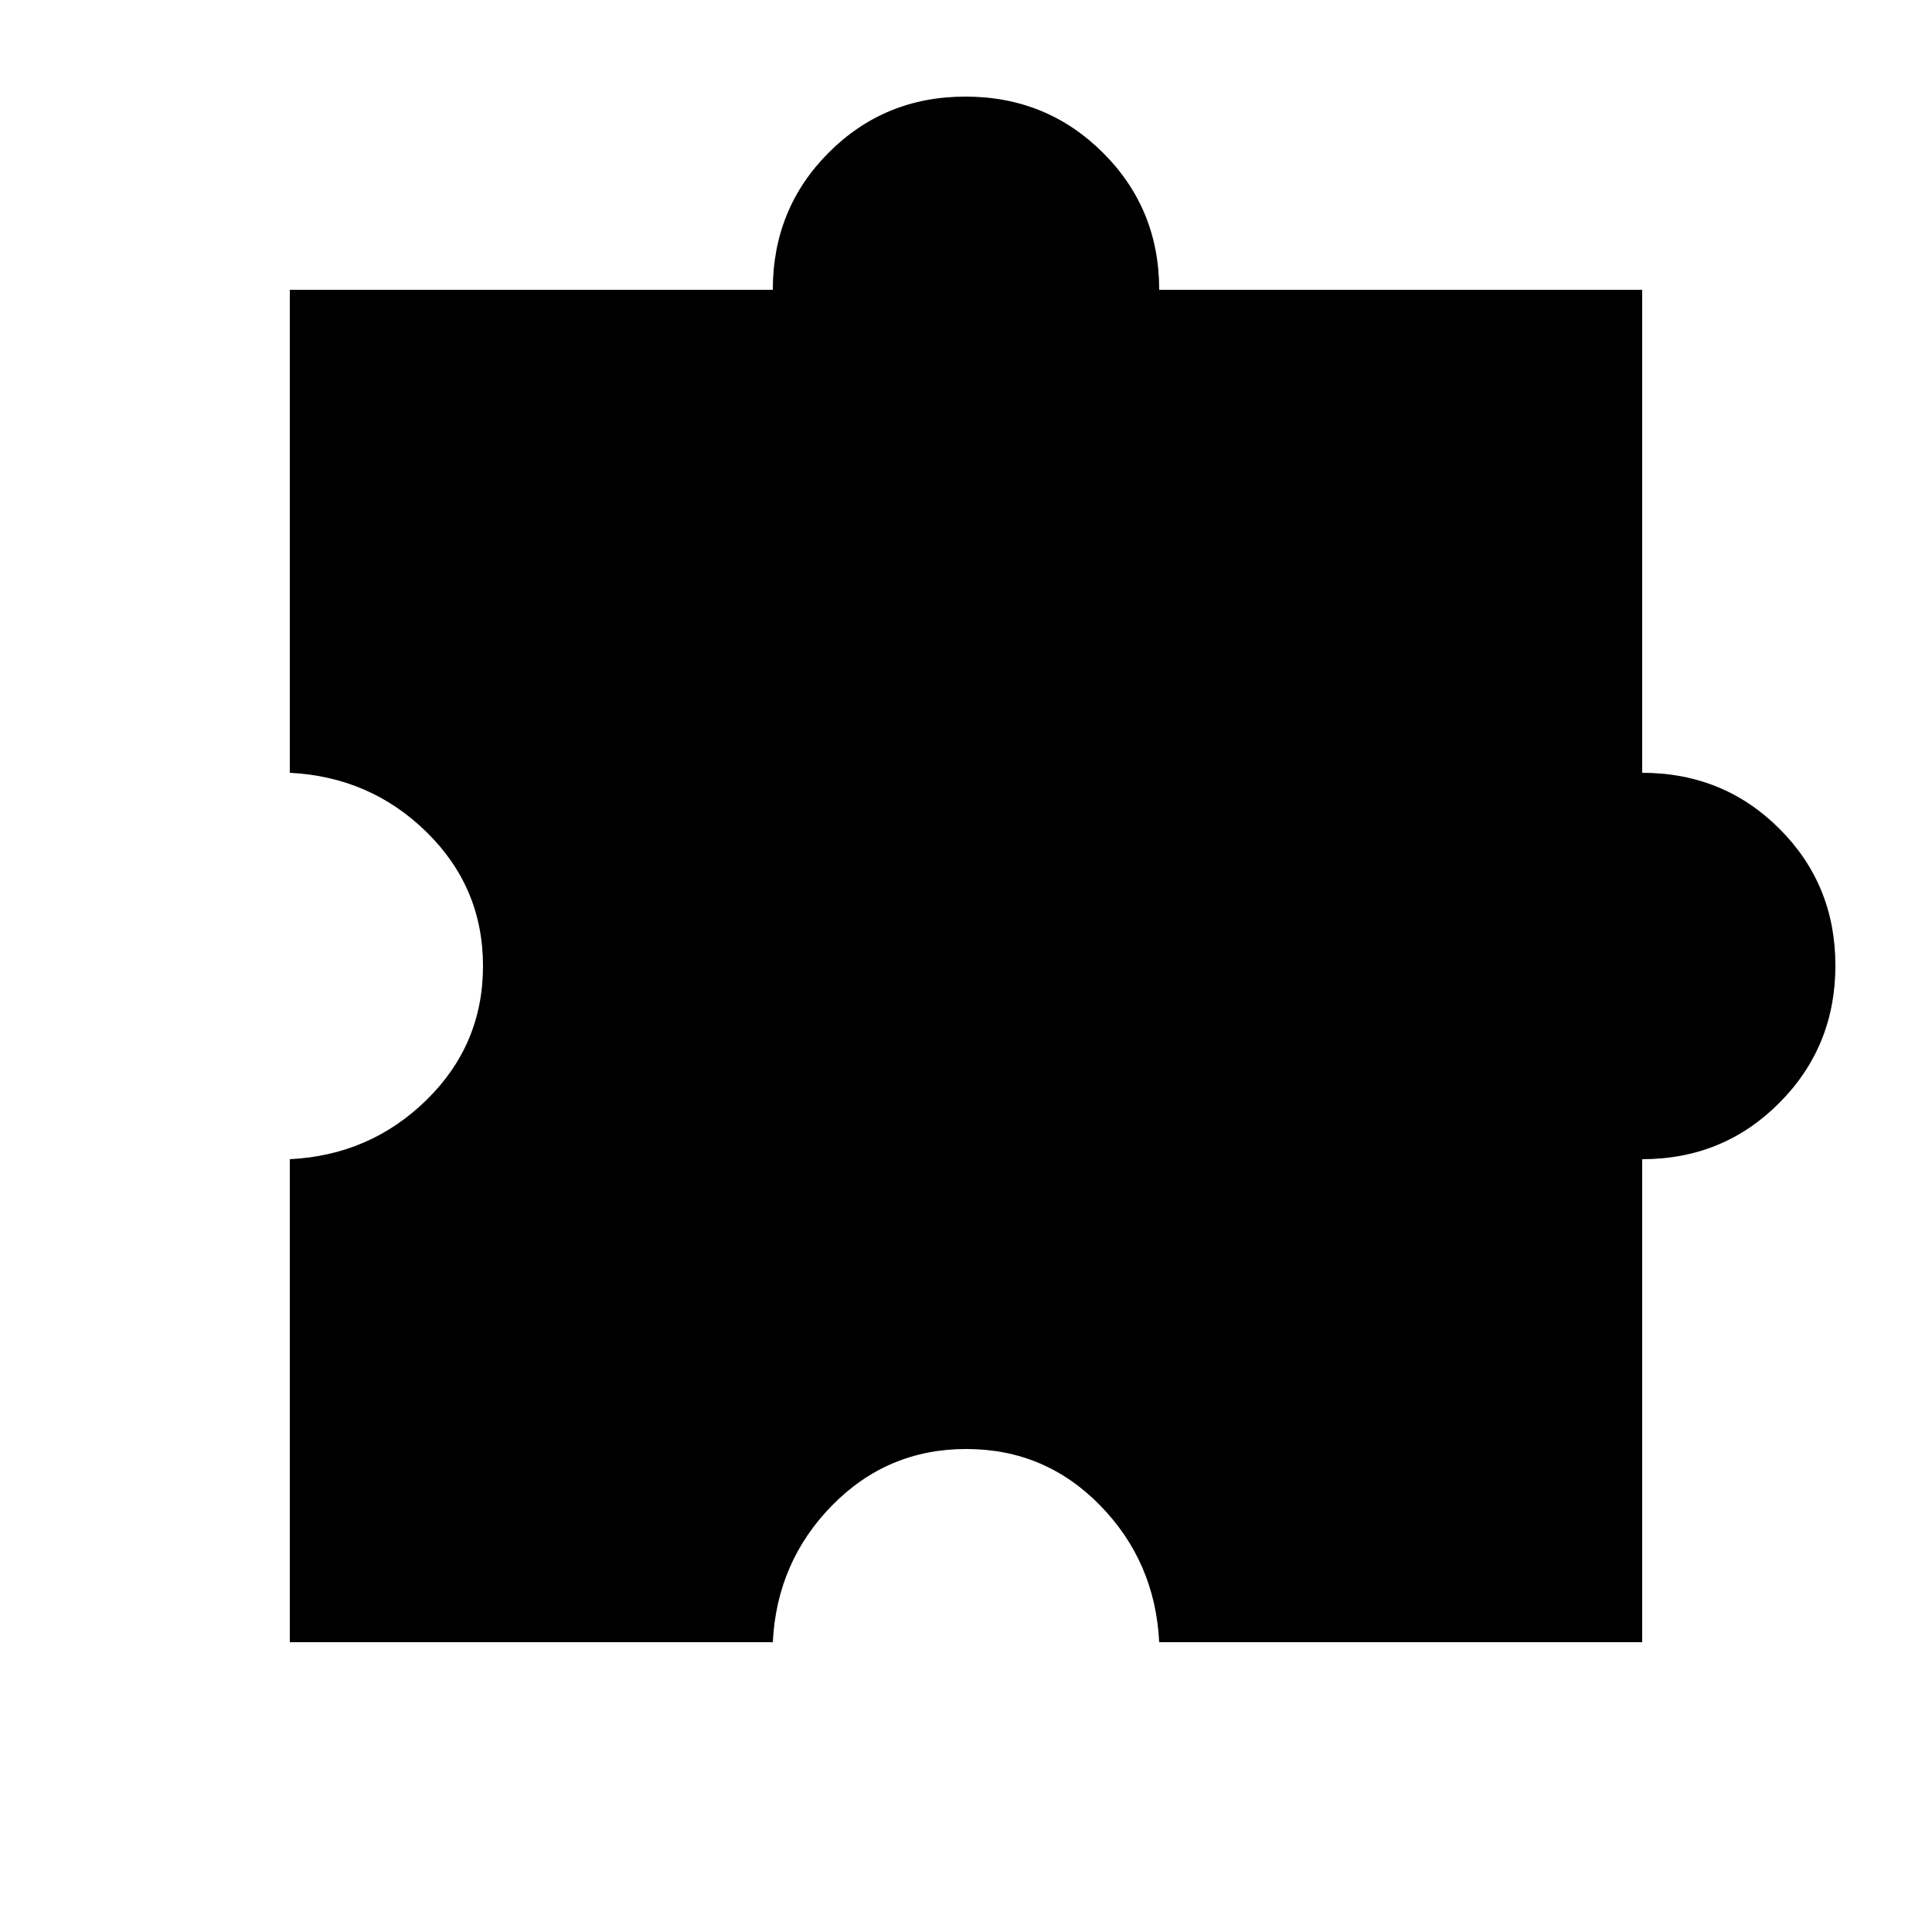 <svg xmlns="http://www.w3.org/2000/svg" height="20" viewBox="0 -960 960 960" width="20"><path d="M384-144H144v-240q40-2 68-29.5t28-66.5q0-39-28-66.5T144-576v-240h240q0-40.32 27.77-68.16 27.78-27.84 68-27.84Q520-912 548-884.16q28 27.84 28 68.16h240v240q40.32 0 68.16 27.77 27.84 27.78 27.84 68Q912-440 884.16-412q-27.84 28-68.16 28v240H576q-2-40-29.38-68t-66.5-28q-39.12 0-66.62 28-27.5 28-29.5 68Z"/></svg>